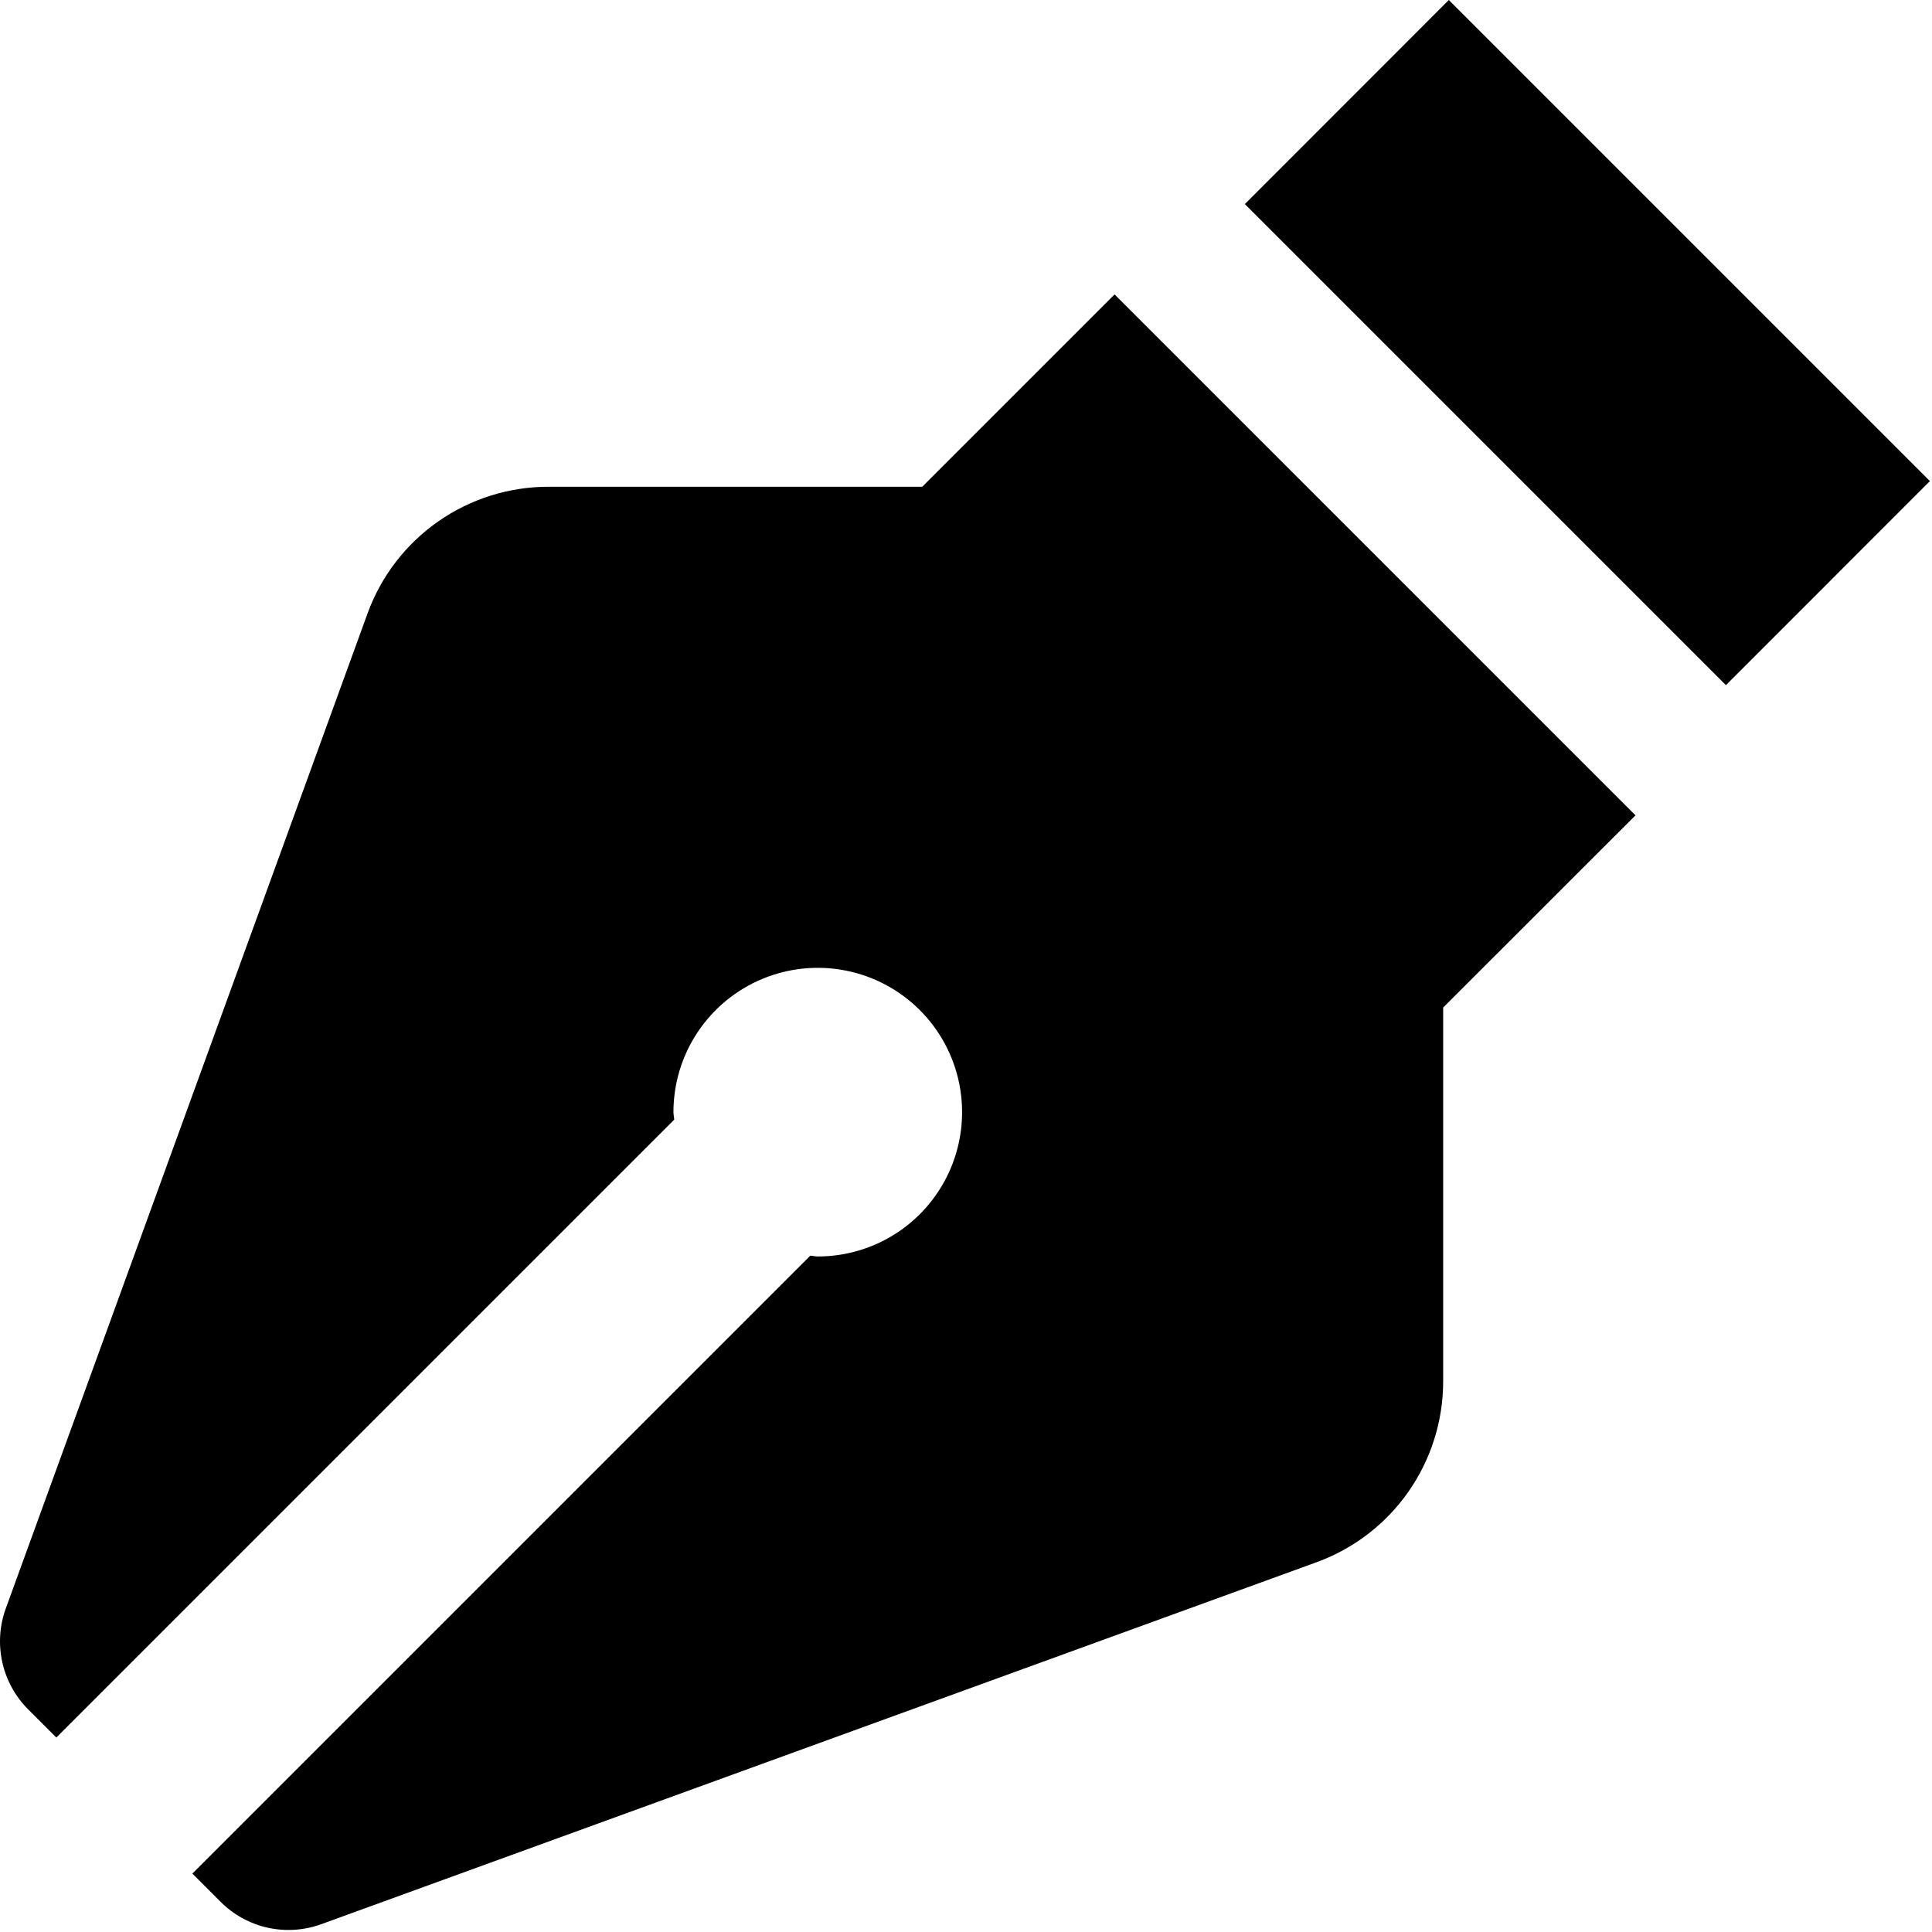 <svg width="251" height="251" viewBox="0 0 251 251" fill="none" xmlns="http://www.w3.org/2000/svg">
<path d="M119.817 63.237H71.254C66.123 63.236 61.114 64.814 56.91 67.757C52.706 70.7 49.509 74.865 47.754 79.688L0.754 208.962C-0.908 213.525 0.229 218.637 3.654 222.075L7.317 225.737L87.592 145.462C87.579 145.137 87.492 144.812 87.492 144.487C87.492 140.779 88.591 137.154 90.652 134.071C92.712 130.987 95.64 128.584 99.067 127.165C102.493 125.746 106.263 125.374 109.9 126.098C113.537 126.821 116.878 128.607 119.5 131.229C122.122 133.851 123.908 137.192 124.632 140.83C125.355 144.467 124.984 148.237 123.565 151.663C122.145 155.089 119.742 158.017 116.659 160.078C113.575 162.138 109.95 163.237 106.242 163.237C105.917 163.237 105.592 163.15 105.267 163.137L24.992 243.412L28.654 247.075C30.335 248.76 32.463 249.928 34.786 250.442C37.11 250.956 39.532 250.794 41.767 249.975L171.042 202.962C175.864 201.207 180.03 198.011 182.973 193.807C185.916 189.602 187.493 184.594 187.492 179.462V130.9L212.479 105.925L144.804 38.25L119.817 63.237V63.237ZM224.229 89.013L161.729 26.512L188.229 0L250.729 62.5L224.229 89.013Z" fill="black"/>
</svg>
